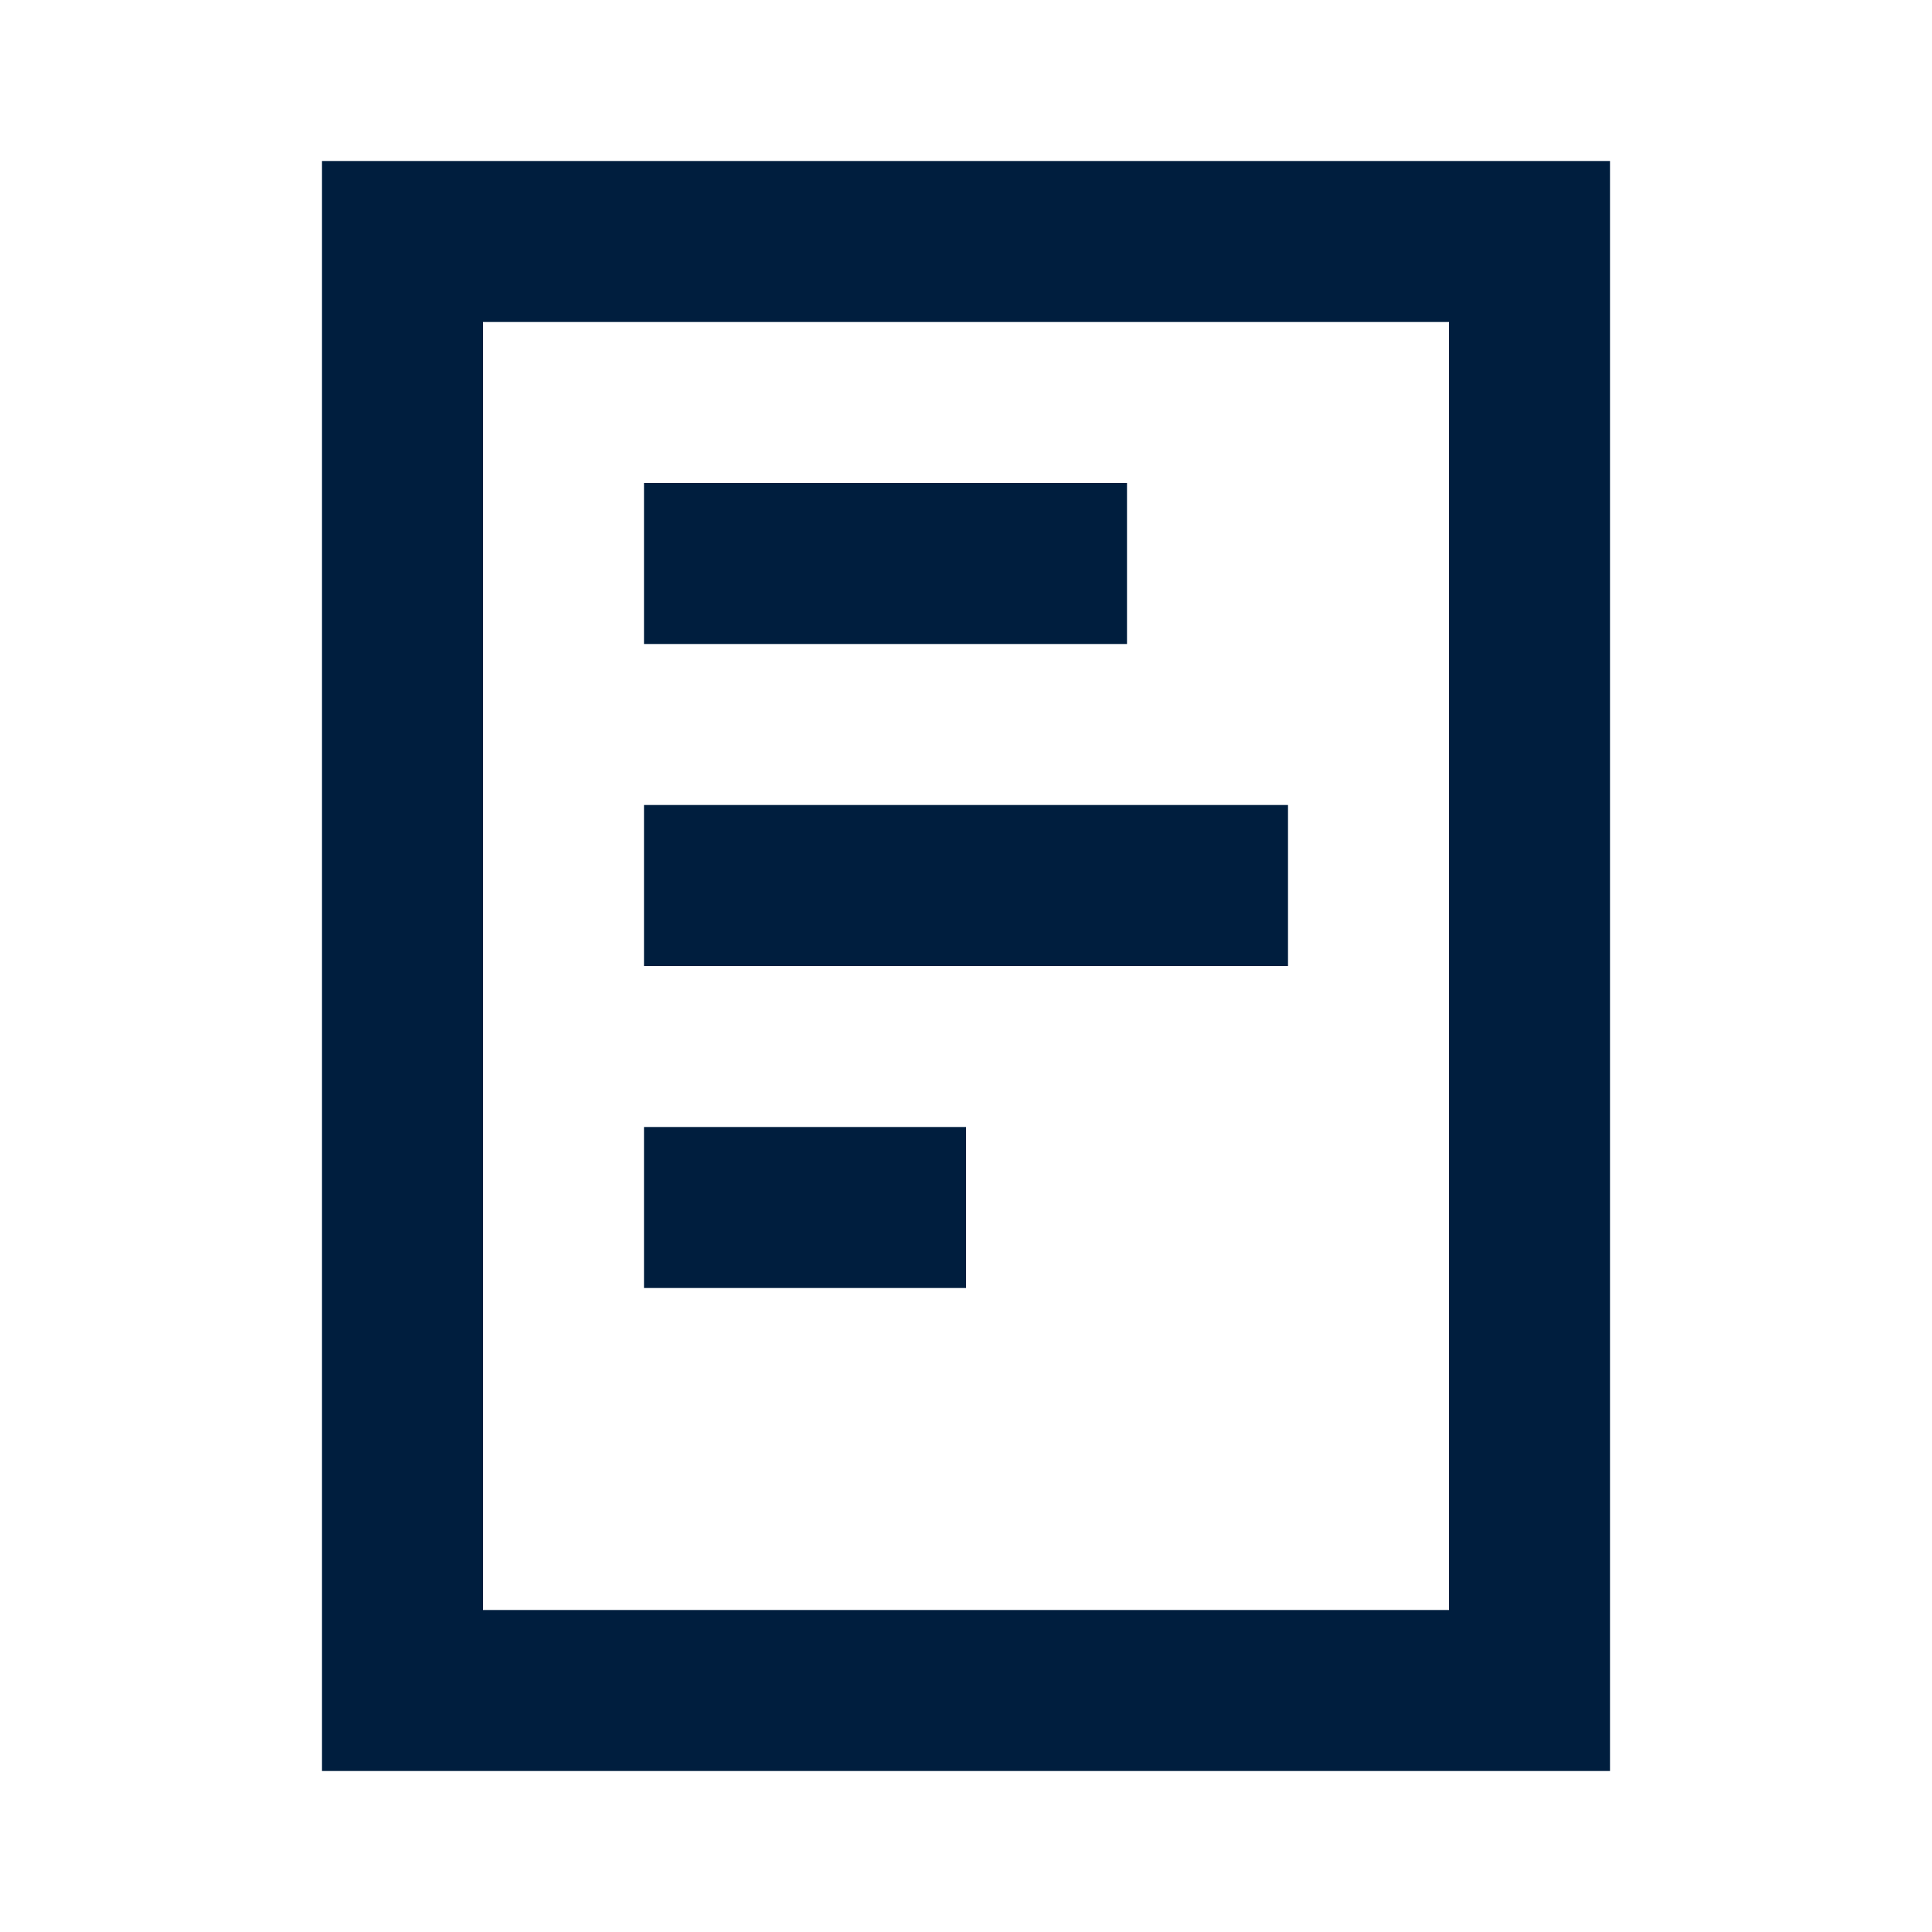 <?xml version="1.0" encoding="UTF-8"?>
<svg width="24px" height="24px" viewBox="0 0 24 24" version="1.1" xmlns="http://www.w3.org/2000/svg" xmlns:xlink="http://www.w3.org/1999/xlink">
    <!-- Generator: Sketch 62 (91390) - https://sketch.com -->
    <title>icons / 24x24 / sheet</title>
    <desc>Created with Sketch.</desc>
    <g id="icons-/-24x24-/-sheet" stroke="none" stroke-width="1" fill="none" fill-rule="evenodd">
        <g id="icon" fill="#001E3E" fill-rule="nonzero">
            <path d="M20,2 L20,22 L4,22 L4,2 L20,2 Z M18,4 L6,4 L6,20 L18,20 L18,4 Z M12,14 L12,16 L8,16 L8,14 L12,14 Z M16,10 L16,12 L8,12 L8,10 L16,10 Z M14,6 L14,8 L8,8 L8,6 L14,6 Z" id="shape"></path>
        </g>
    </g>
</svg>